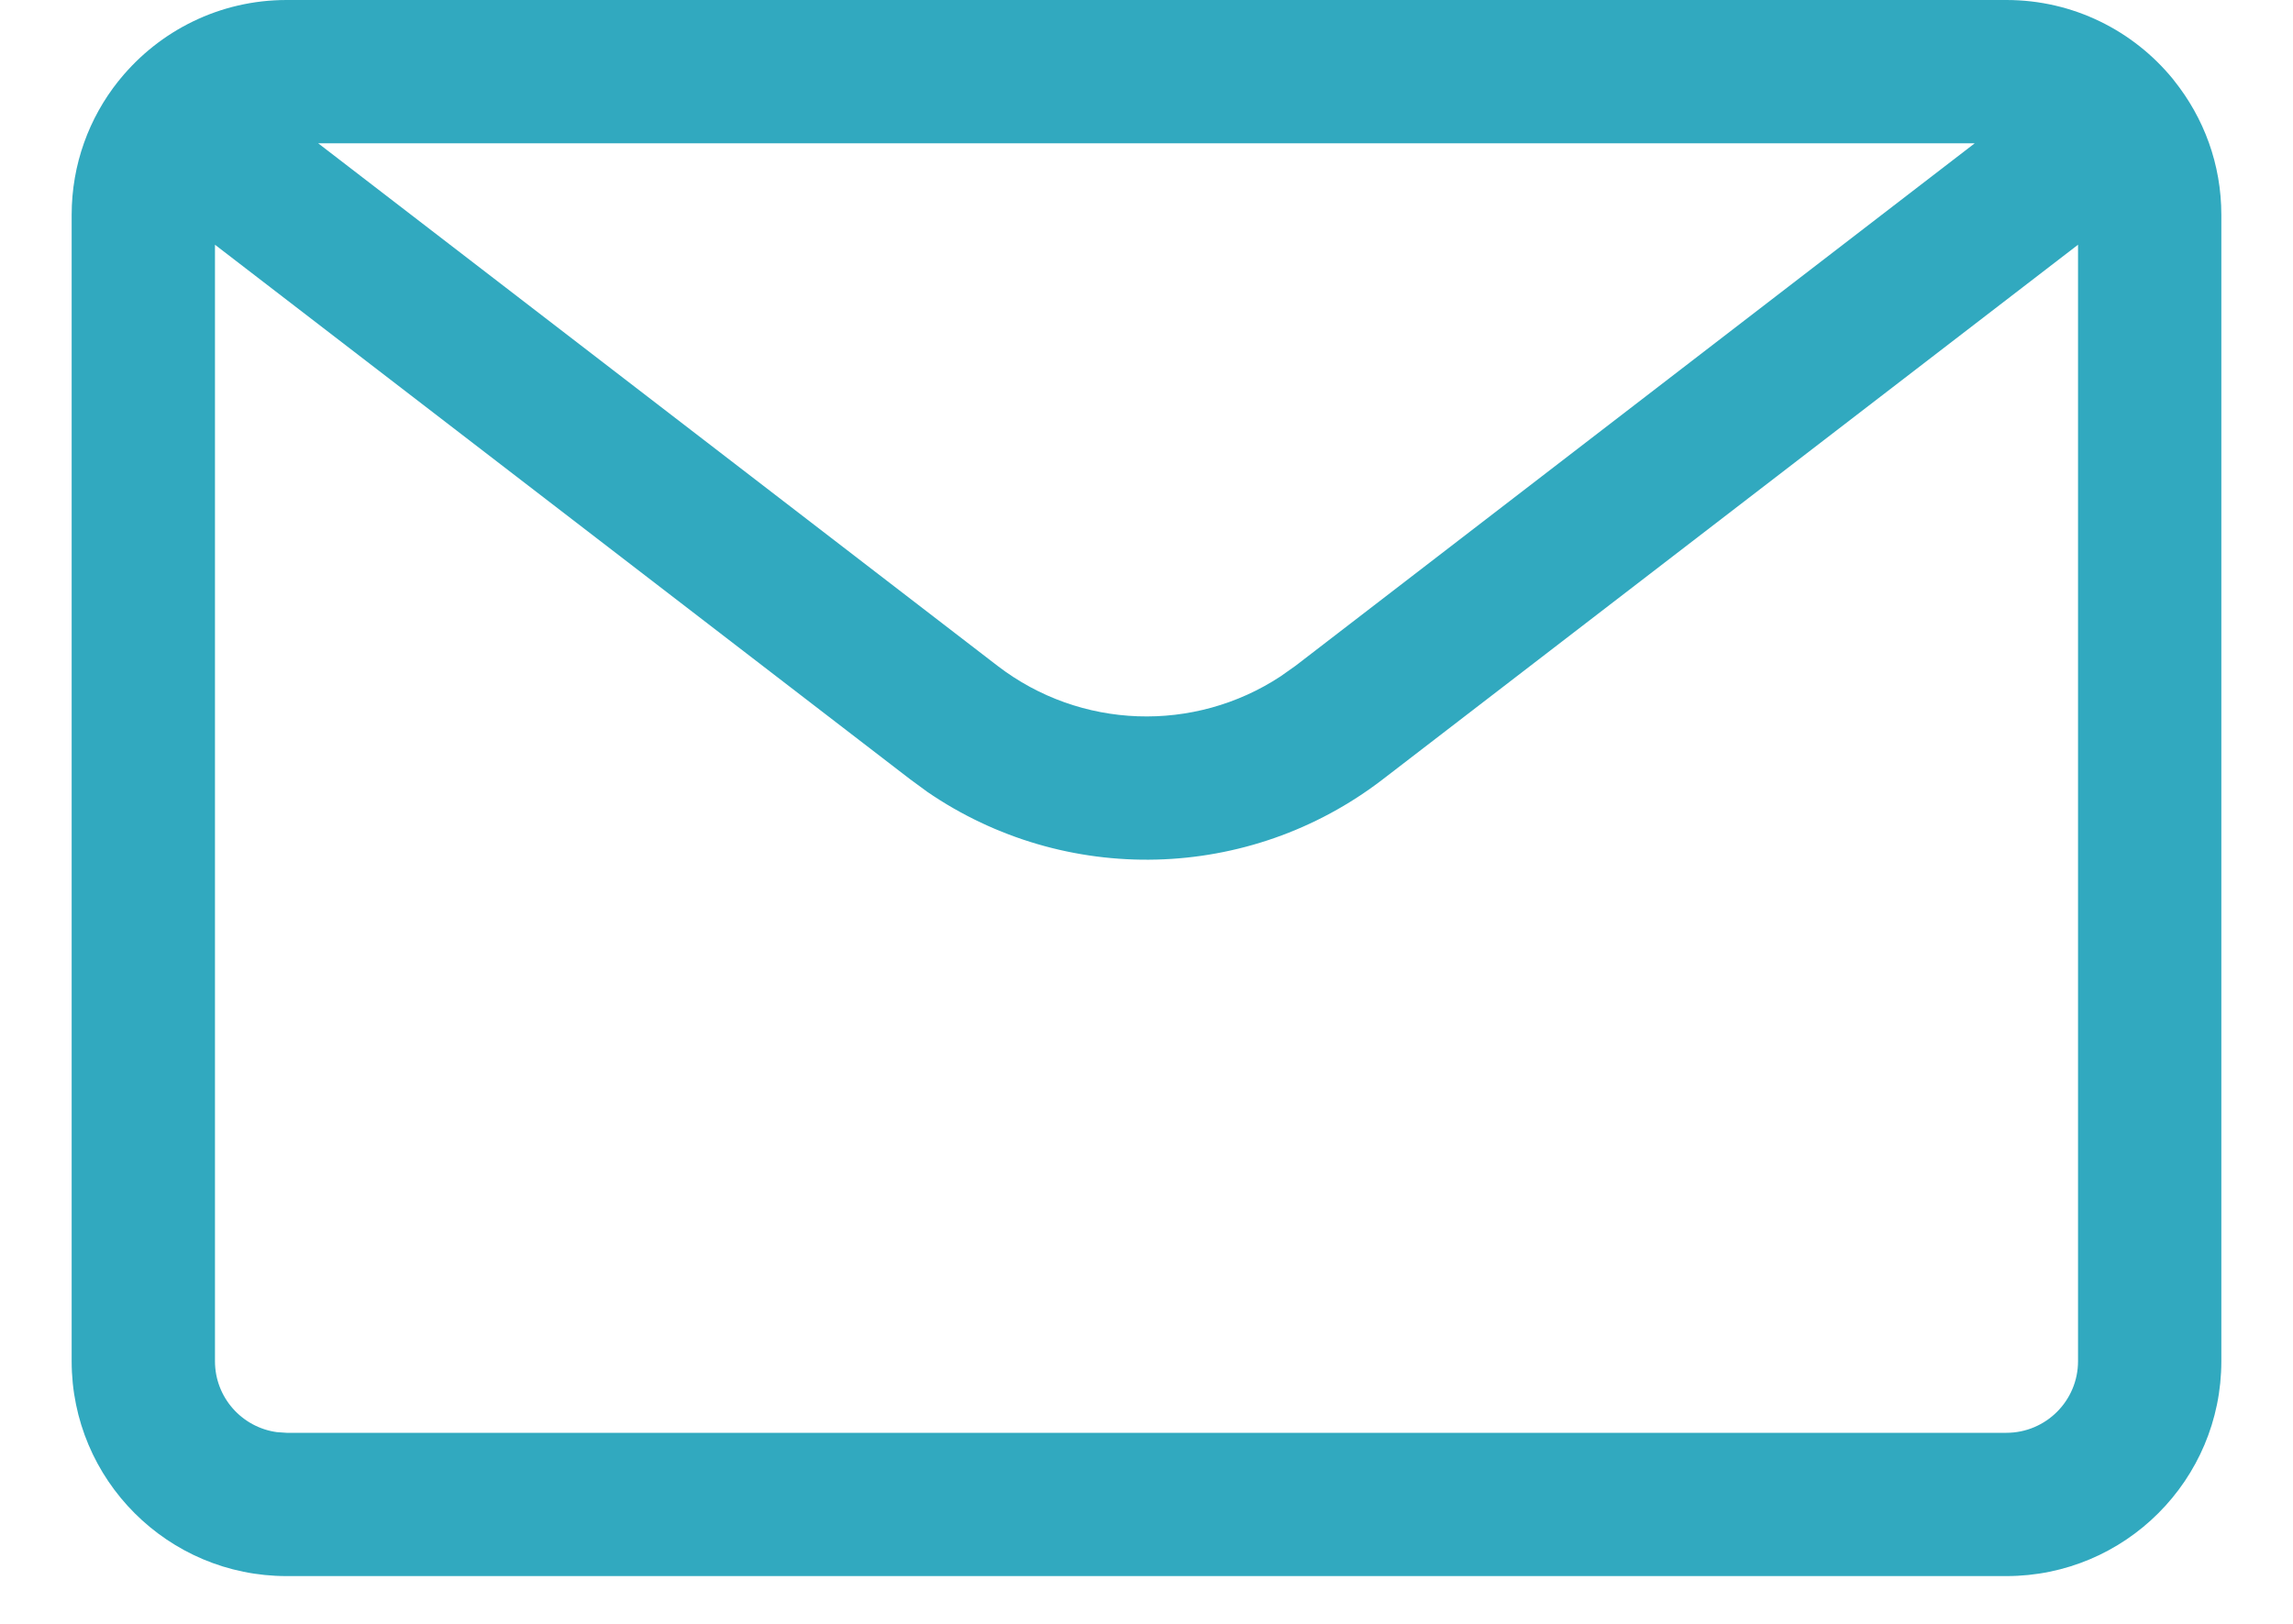 <?xml version="1.0" encoding="UTF-8"?>
<svg width="24px" height="17px" viewBox="0 0 24 17" version="1.1" xmlns="http://www.w3.org/2000/svg" xmlns:xlink="http://www.w3.org/1999/xlink">
    <title>FBEB996A-0DA8-4AE9-9060-68D1CF537FFA</title>
    <g id="UI-kit" stroke="none" stroke-width="1" fill="none" fill-rule="evenodd">
        <g id="Earth-Dashboard-UI-kit" transform="translate(-587, -2630)" fill="#31A9BF" fill-rule="nonzero">
            <path d="M608,2630 C608.702,2630 609.329,2630.322 609.742,2630.826 C609.747,2630.831 609.751,2630.837 609.755,2630.843 C610.067,2631.233 610.25,2631.72 610.25,2632.25 L610.25,2632.25 L610.25,2644.25 C610.25,2645.493 609.243,2646.5 608,2646.5 L608,2646.5 L590,2646.5 C588.757,2646.5 587.75,2645.493 587.75,2644.25 L587.75,2644.25 L587.75,2632.25 C587.75,2631.72 587.933,2631.233 588.239,2630.849 C588.241,2630.847 588.243,2630.845 588.245,2630.843 L588.258,2630.826 C588.671,2630.322 589.298,2630 590,2630 L590,2630 Z M608.75,2632.562 L601.474,2638.158 C600.074,2639.236 598.146,2639.279 596.703,2638.288 L596.526,2638.158 L589.25,2632.562 L589.25,2644.25 C589.25,2644.63 589.532,2644.943 589.898,2644.993 L590,2645 L608,2645 C608.414,2645 608.75,2644.664 608.75,2644.25 L608.75,2644.25 L608.75,2632.562 Z M607.669,2631.5 L590.33,2631.5 L597.44,2636.97 C598.309,2637.638 599.499,2637.675 600.403,2637.081 L600.56,2636.97 L607.669,2631.5 Z" id="email-copy-3"></path>
        </g>
    </g>
</svg>